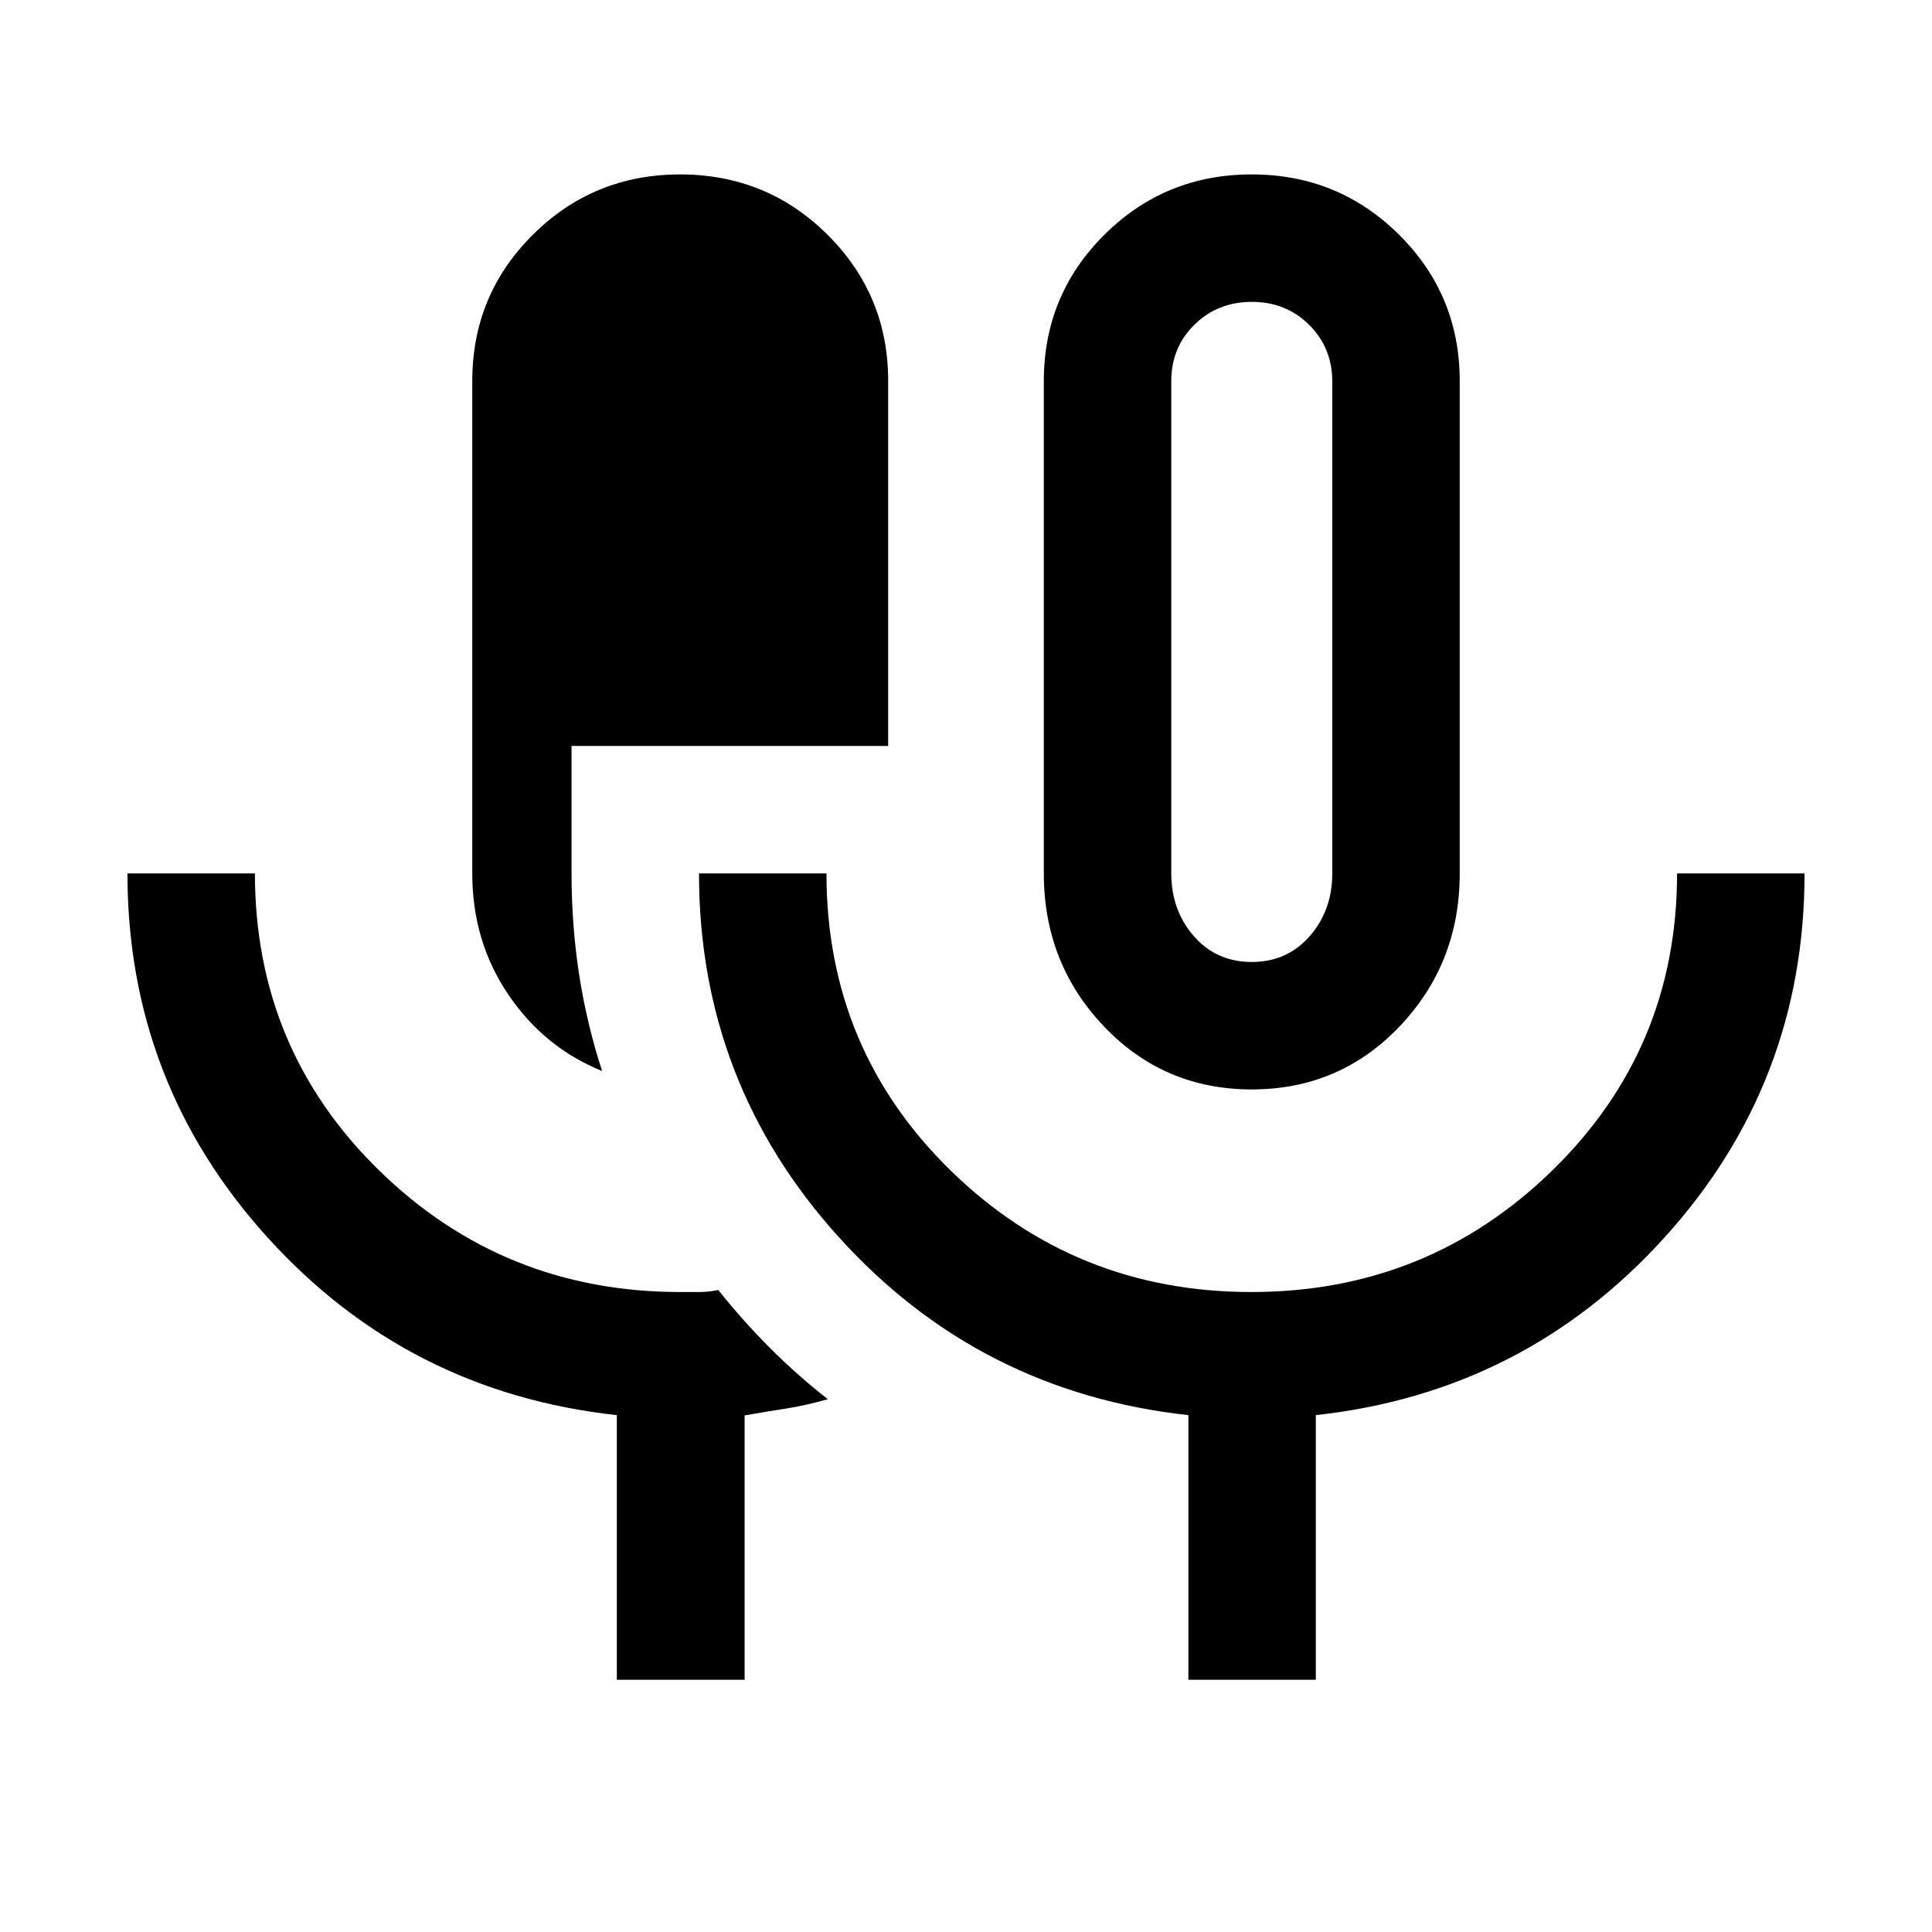 <svg xmlns="http://www.w3.org/2000/svg" height="40" viewBox="0 -960 960 960" width="40"><path d="M306.5-125.33v-131.5Q202.67-268.17 133-345.05T63.33-526h63.34q0 87.33 61.81 147.67Q250.3-318 338-318h9.29q4.98 0 9.63-1 12.08 15.17 25.6 28.72 13.52 13.55 28.81 25.53-10.69 3.08-20.84 4.67-10.16 1.58-20.49 3.38v131.37h-63.5Zm-7.33-302.5q-28.84-11.67-46.67-38.09-17.83-26.41-17.83-60.08v-244.67q0-42.77 30.12-72.72 30.13-29.94 73.17-29.94 43.04 0 73.21 29.94 30.16 29.95 30.16 72.72v181.34H284V-526q0 25.78 3.75 50.14t11.42 48.03ZM622-418.67q-43.67 0-73.5-31.36T518.67-526v-244.67q0-42.77 30.12-72.72 30.13-29.94 73.17-29.94 43.04 0 73.21 29.94 30.16 29.95 30.16 72.72V-526q0 44.61-29.83 75.97T622-418.67Zm-31.5 293.34v-131.5Q486.67-268.17 417-345.05T347.33-526h63.34q0 87.33 61.75 147.67Q534.18-318 621.8-318t149.58-60.46q61.95-60.45 61.95-147.54h63.34q0 104.17-69.67 181t-173.17 88.17v131.5H590.5ZM622-482q17.57 0 28.79-12.83Q662-507.67 662-526v-244.38q0-16.79-11.49-28.2Q639.03-810 622.05-810t-28.51 11.31Q582-787.38 582-770.67v244.58q0 18.42 11.21 31.26Q604.42-482 622-482Zm0-164.5Z"/></svg>